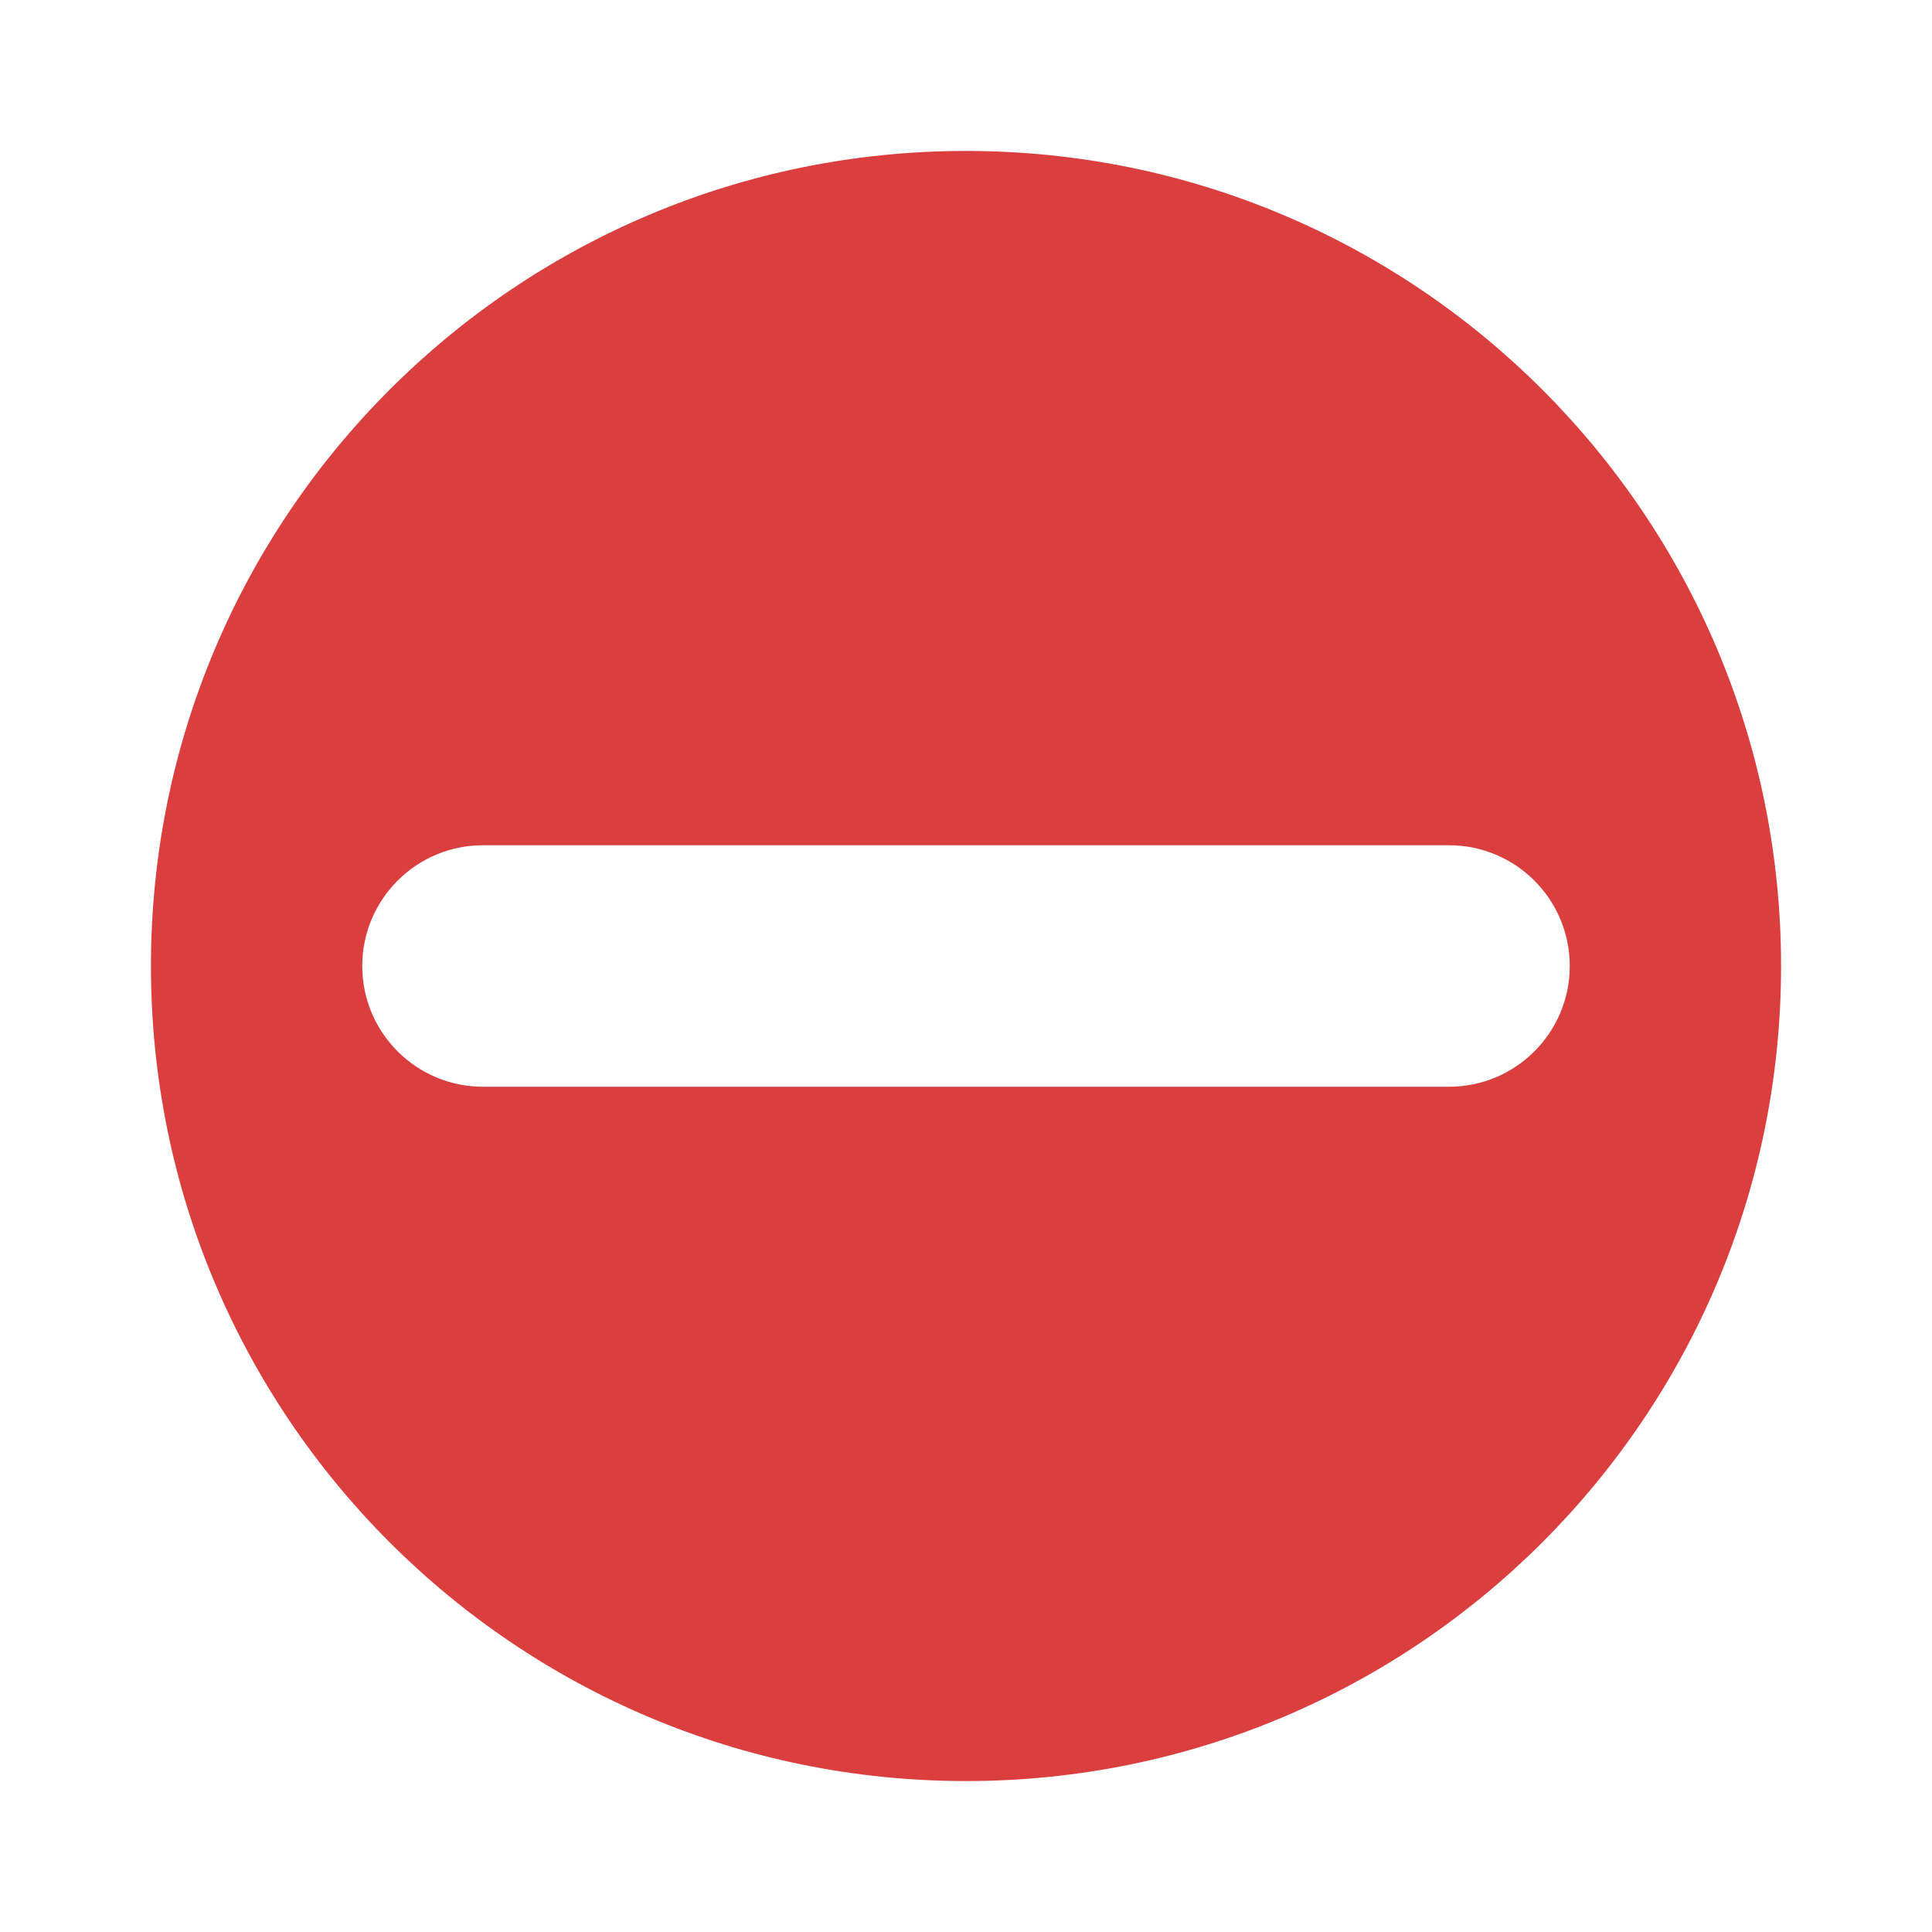 <svg width="64" height="64" viewBox="0 0 64 64" fill="none" xmlns="http://www.w3.org/2000/svg">
<path fill-rule="evenodd" clip-rule="evenodd" d="M32 59C46.912 59 59 46.912 59 32C59 17.088 46.912 5 32 5C17.088 5 5 17.088 5 32C5 46.912 17.088 59 32 59ZM16 28C13.791 28 12 29.791 12 32C12 34.209 13.791 36 16 36H48C50.209 36 52 34.209 52 32C52 29.791 50.209 28 48 28H16Z" fill="#DA3E3E"/>
</svg>
